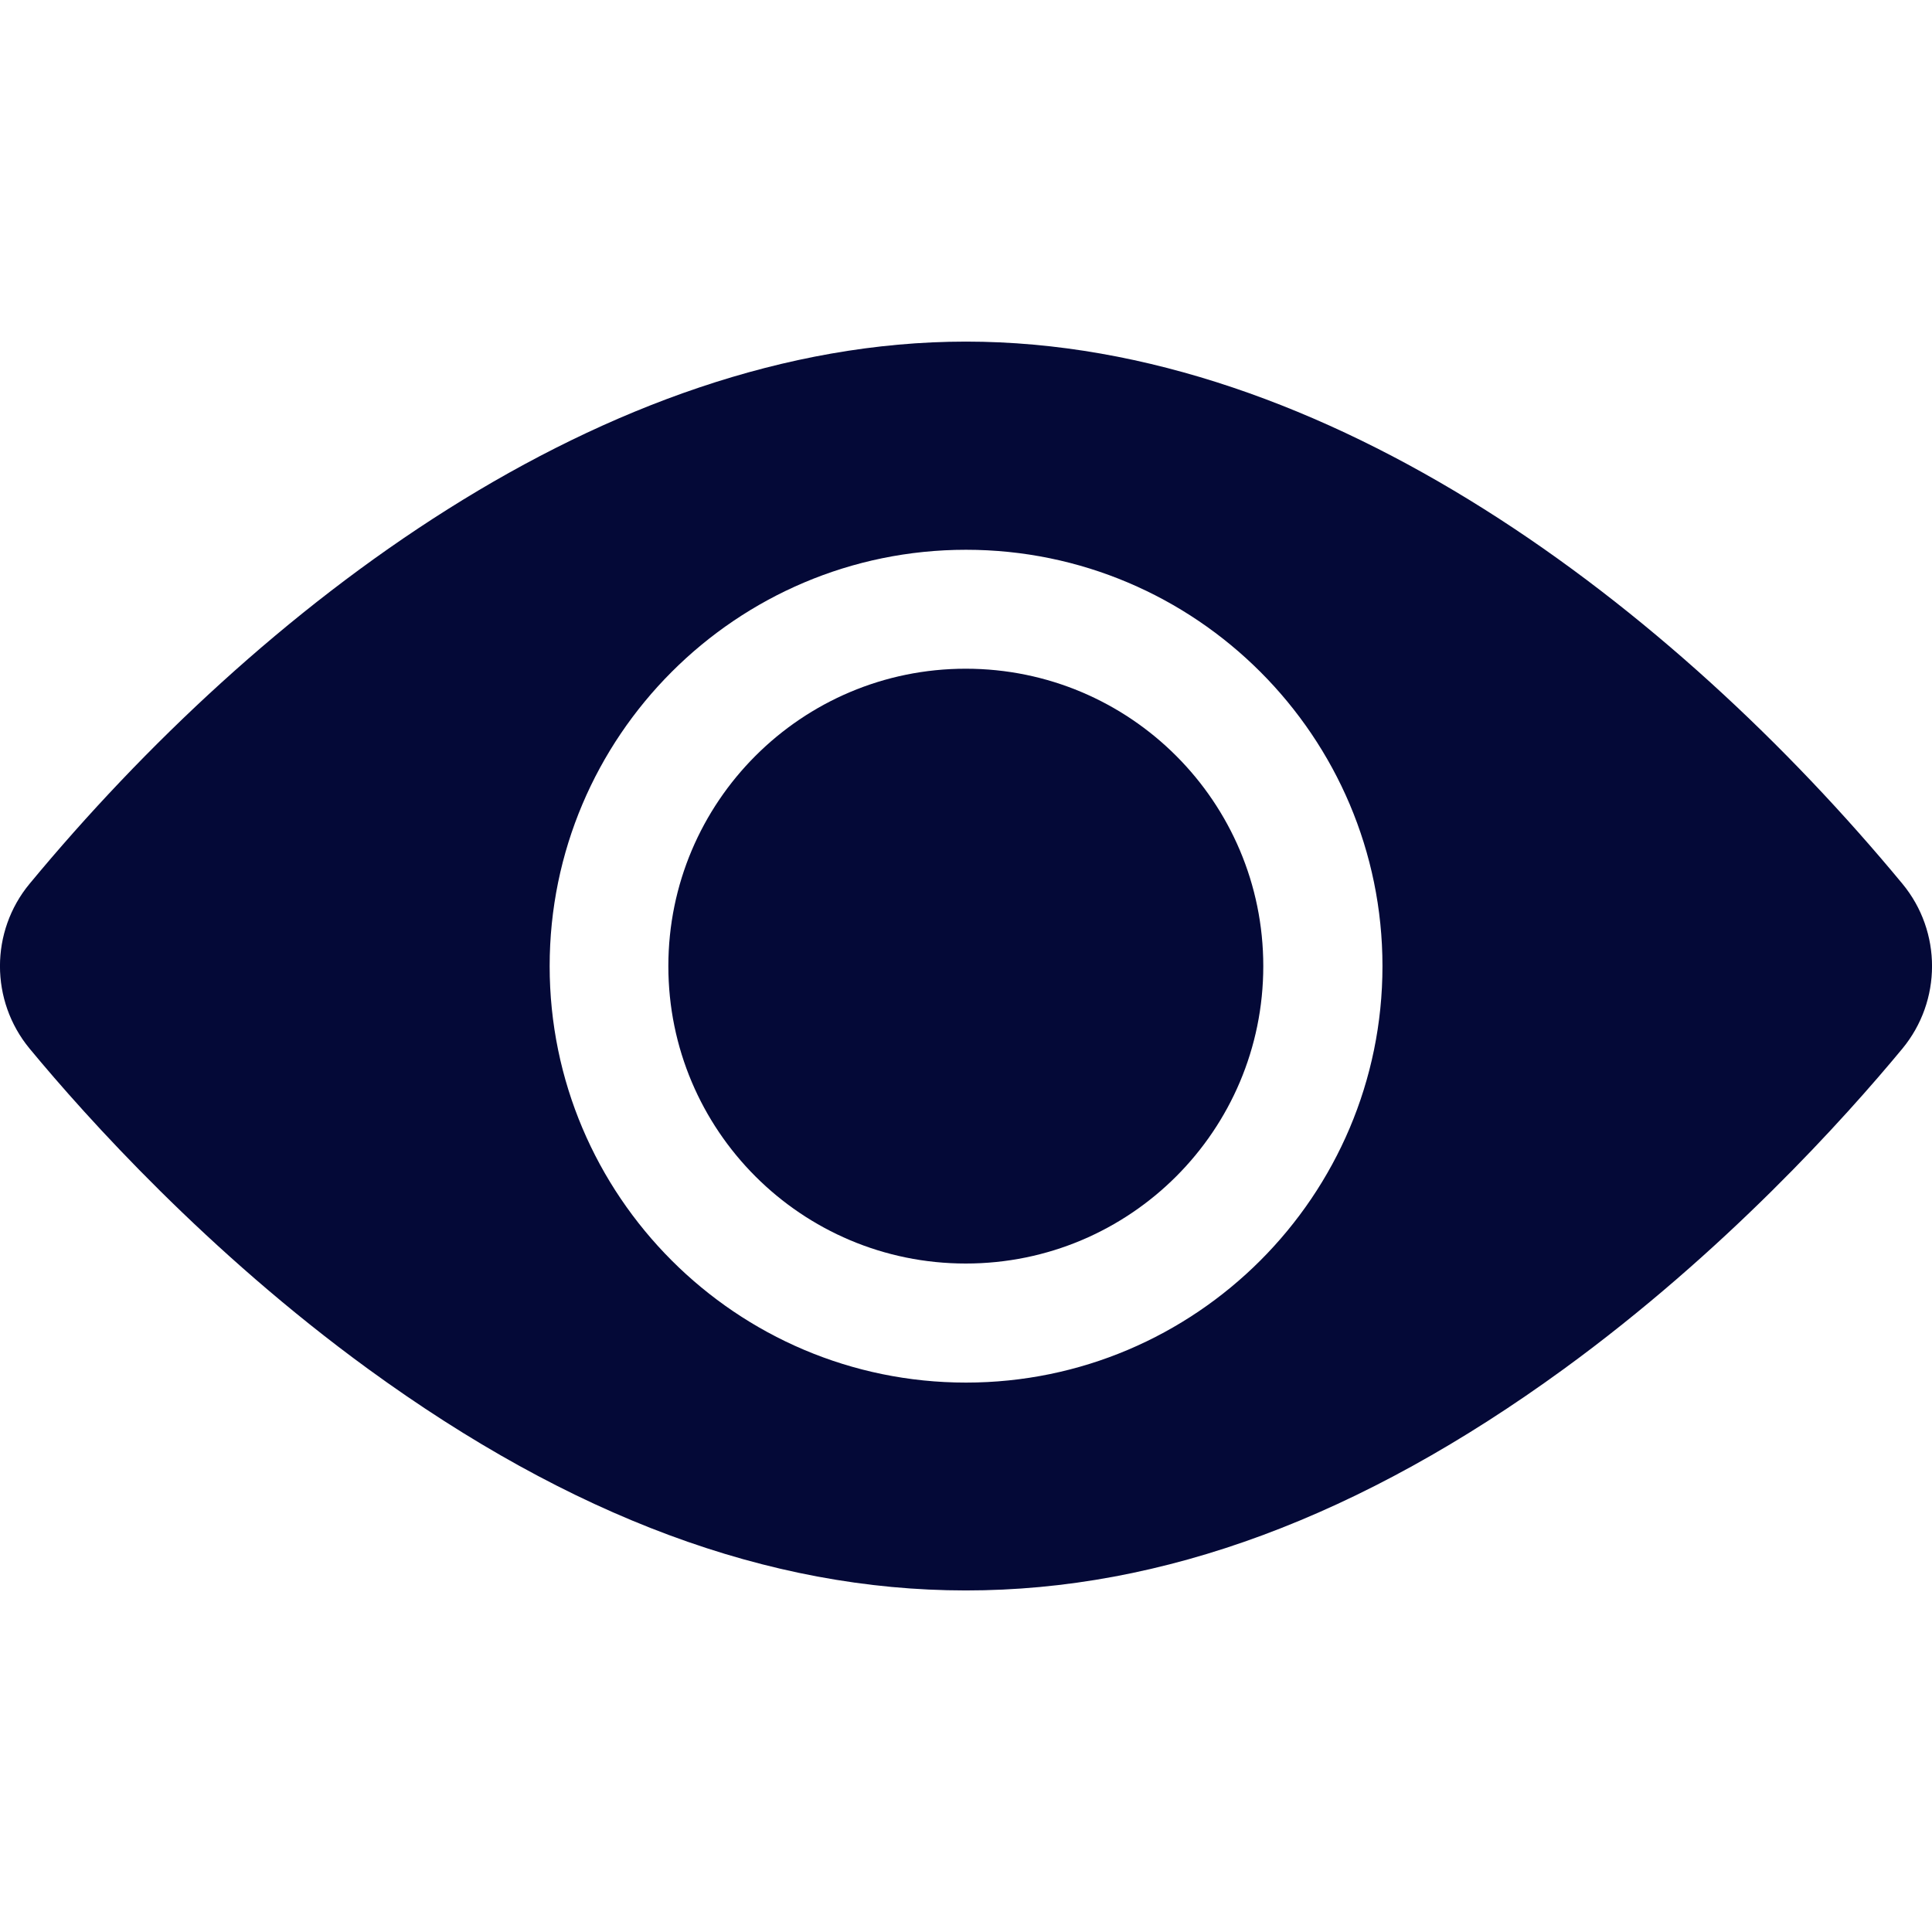 <svg width="16" height="16" viewBox="0 0 16 16" fill="none" xmlns="http://www.w3.org/2000/svg">
<path d="M7.998 10.464C9.359 10.464 10.462 9.362 10.462 8.001C10.462 6.641 9.359 5.538 7.998 5.538C6.638 5.538 5.535 6.641 5.535 8.001C5.535 9.362 6.638 10.464 7.998 10.464Z" fill="#040937"/>
<path d="M15.755 7.319C13.861 5.031 10.995 2.829 8 2.829C5.004 2.829 2.138 5.033 0.245 7.319C-0.082 7.714 -0.082 8.288 0.245 8.684C0.721 9.259 1.718 10.368 3.05 11.338C6.405 13.78 9.588 13.785 12.95 11.338C14.282 10.368 15.279 9.259 15.755 8.684C16.081 8.289 16.083 7.716 15.755 7.319ZM8 4.553C9.902 4.553 11.449 6.1 11.449 8.001C11.449 9.903 9.902 11.45 8 11.45C6.098 11.45 4.552 9.903 4.552 8.001C4.552 6.1 6.098 4.553 8 4.553Z" fill="#040937"/>
</svg>
